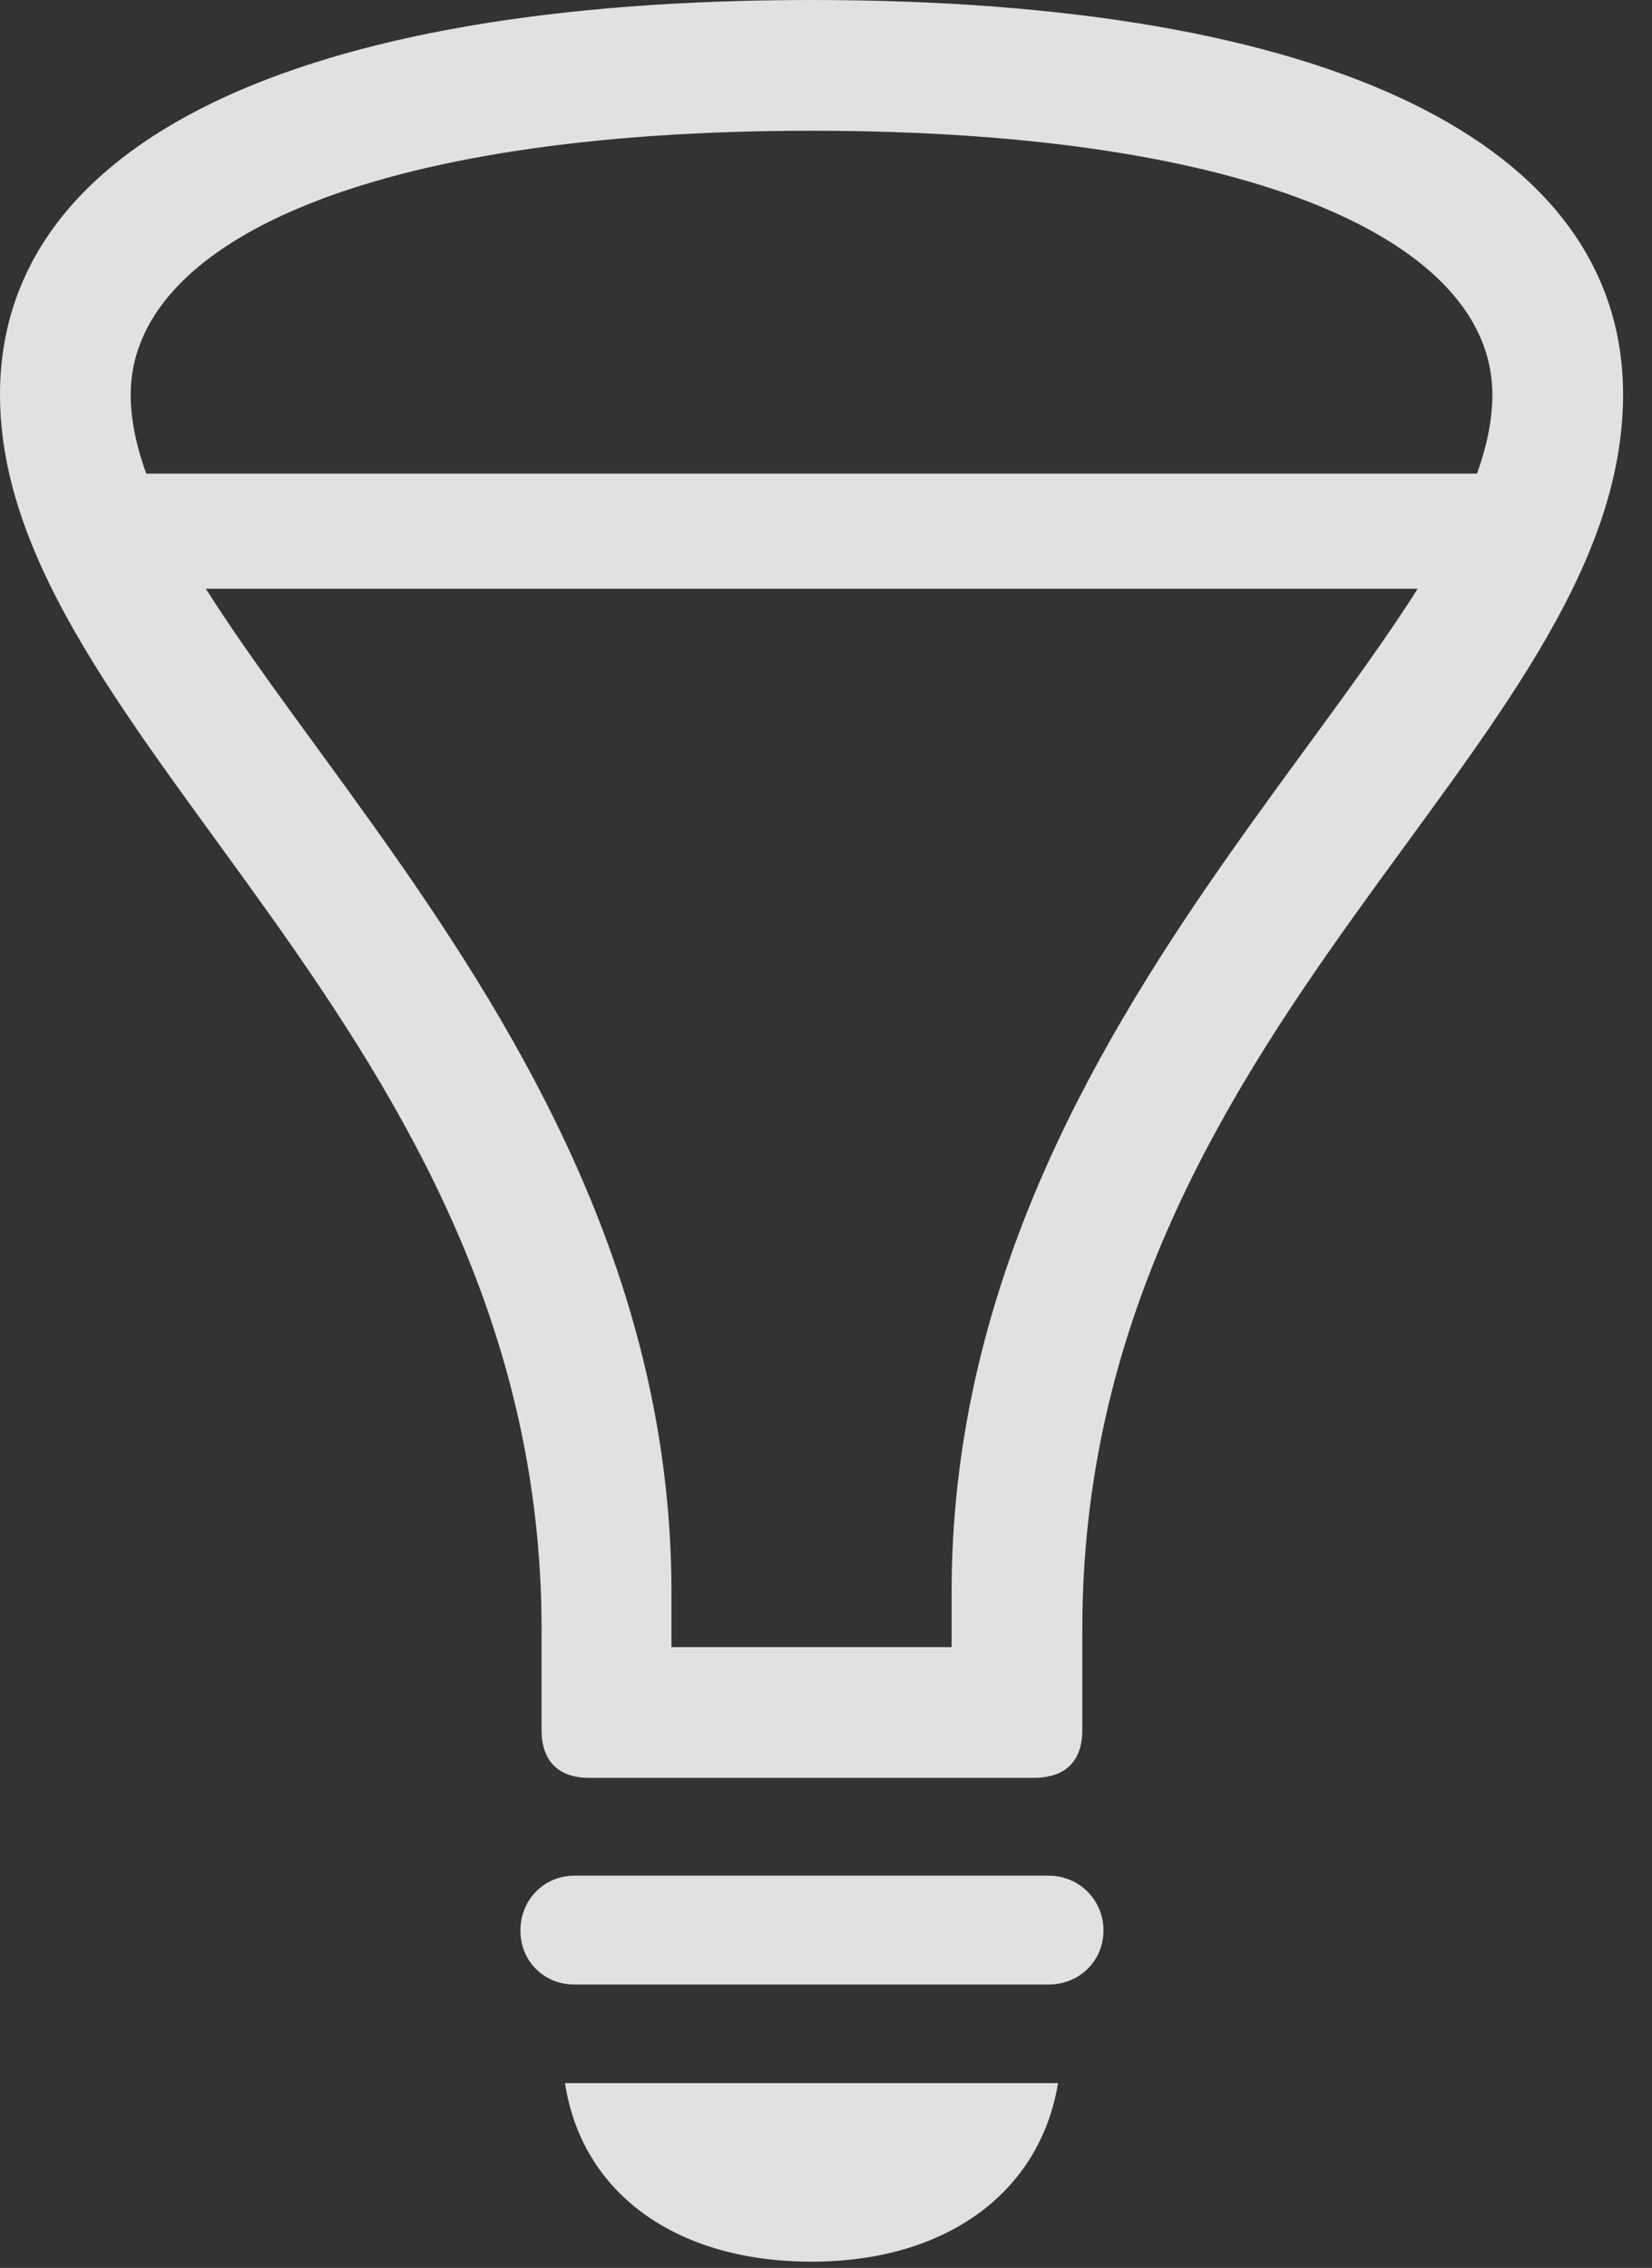 <?xml version="1.0" encoding="UTF-8"?>
<!--Generator: Apple Native CoreSVG 341-->
<!DOCTYPE svg
PUBLIC "-//W3C//DTD SVG 1.1//EN"
       "http://www.w3.org/Graphics/SVG/1.1/DTD/svg11.dtd">
<svg version="1.1" xmlns="http://www.w3.org/2000/svg" xmlns:xlink="http://www.w3.org/1999/xlink" viewBox="0 0 20.615 28.291">
 <rect x="0" y="0" width="20.615" height="28.291" fill="#333333" stroke="none"/>
 <g>
  <rect height="28.291" opacity="0" width="20.615" x="0" y="0"/>
  <path d="M0 4.922C0 9.219 6.758 12.842 6.758 20.322L6.758 21.582C6.758 21.963 6.963 22.178 7.354 22.178L12.9 22.178C13.301 22.178 13.506 21.963 13.506 21.582L13.506 20.322C13.506 12.803 20.254 9.316 20.254 4.922C20.254 1.777 16.562 0 10.127 0C3.701 0 0 1.777 0 4.922ZM1.631 4.922C1.631 3.037 4.561 1.631 10.127 1.631C15.693 1.631 18.623 3.037 18.623 4.922C18.623 8.047 11.875 12.461 11.875 19.863L11.875 21.26L12.783 20.547L7.48 20.547L8.379 21.26L8.379 19.863C8.379 12.49 1.631 8.018 1.631 4.922ZM1.152 7.344L19.111 7.344L19.111 5.908L1.152 5.908ZM7.168 24.756L13.086 24.756C13.467 24.756 13.77 24.463 13.77 24.082C13.77 23.701 13.467 23.398 13.086 23.398L7.168 23.398C6.787 23.398 6.494 23.701 6.494 24.082C6.494 24.463 6.787 24.756 7.168 24.756ZM10.127 28.213C11.816 28.213 12.979 27.344 13.203 25.986L7.051 25.986C7.256 27.344 8.418 28.213 10.127 28.213Z" fill="white" fill-opacity="0.85"/>
 </g>
</svg>
